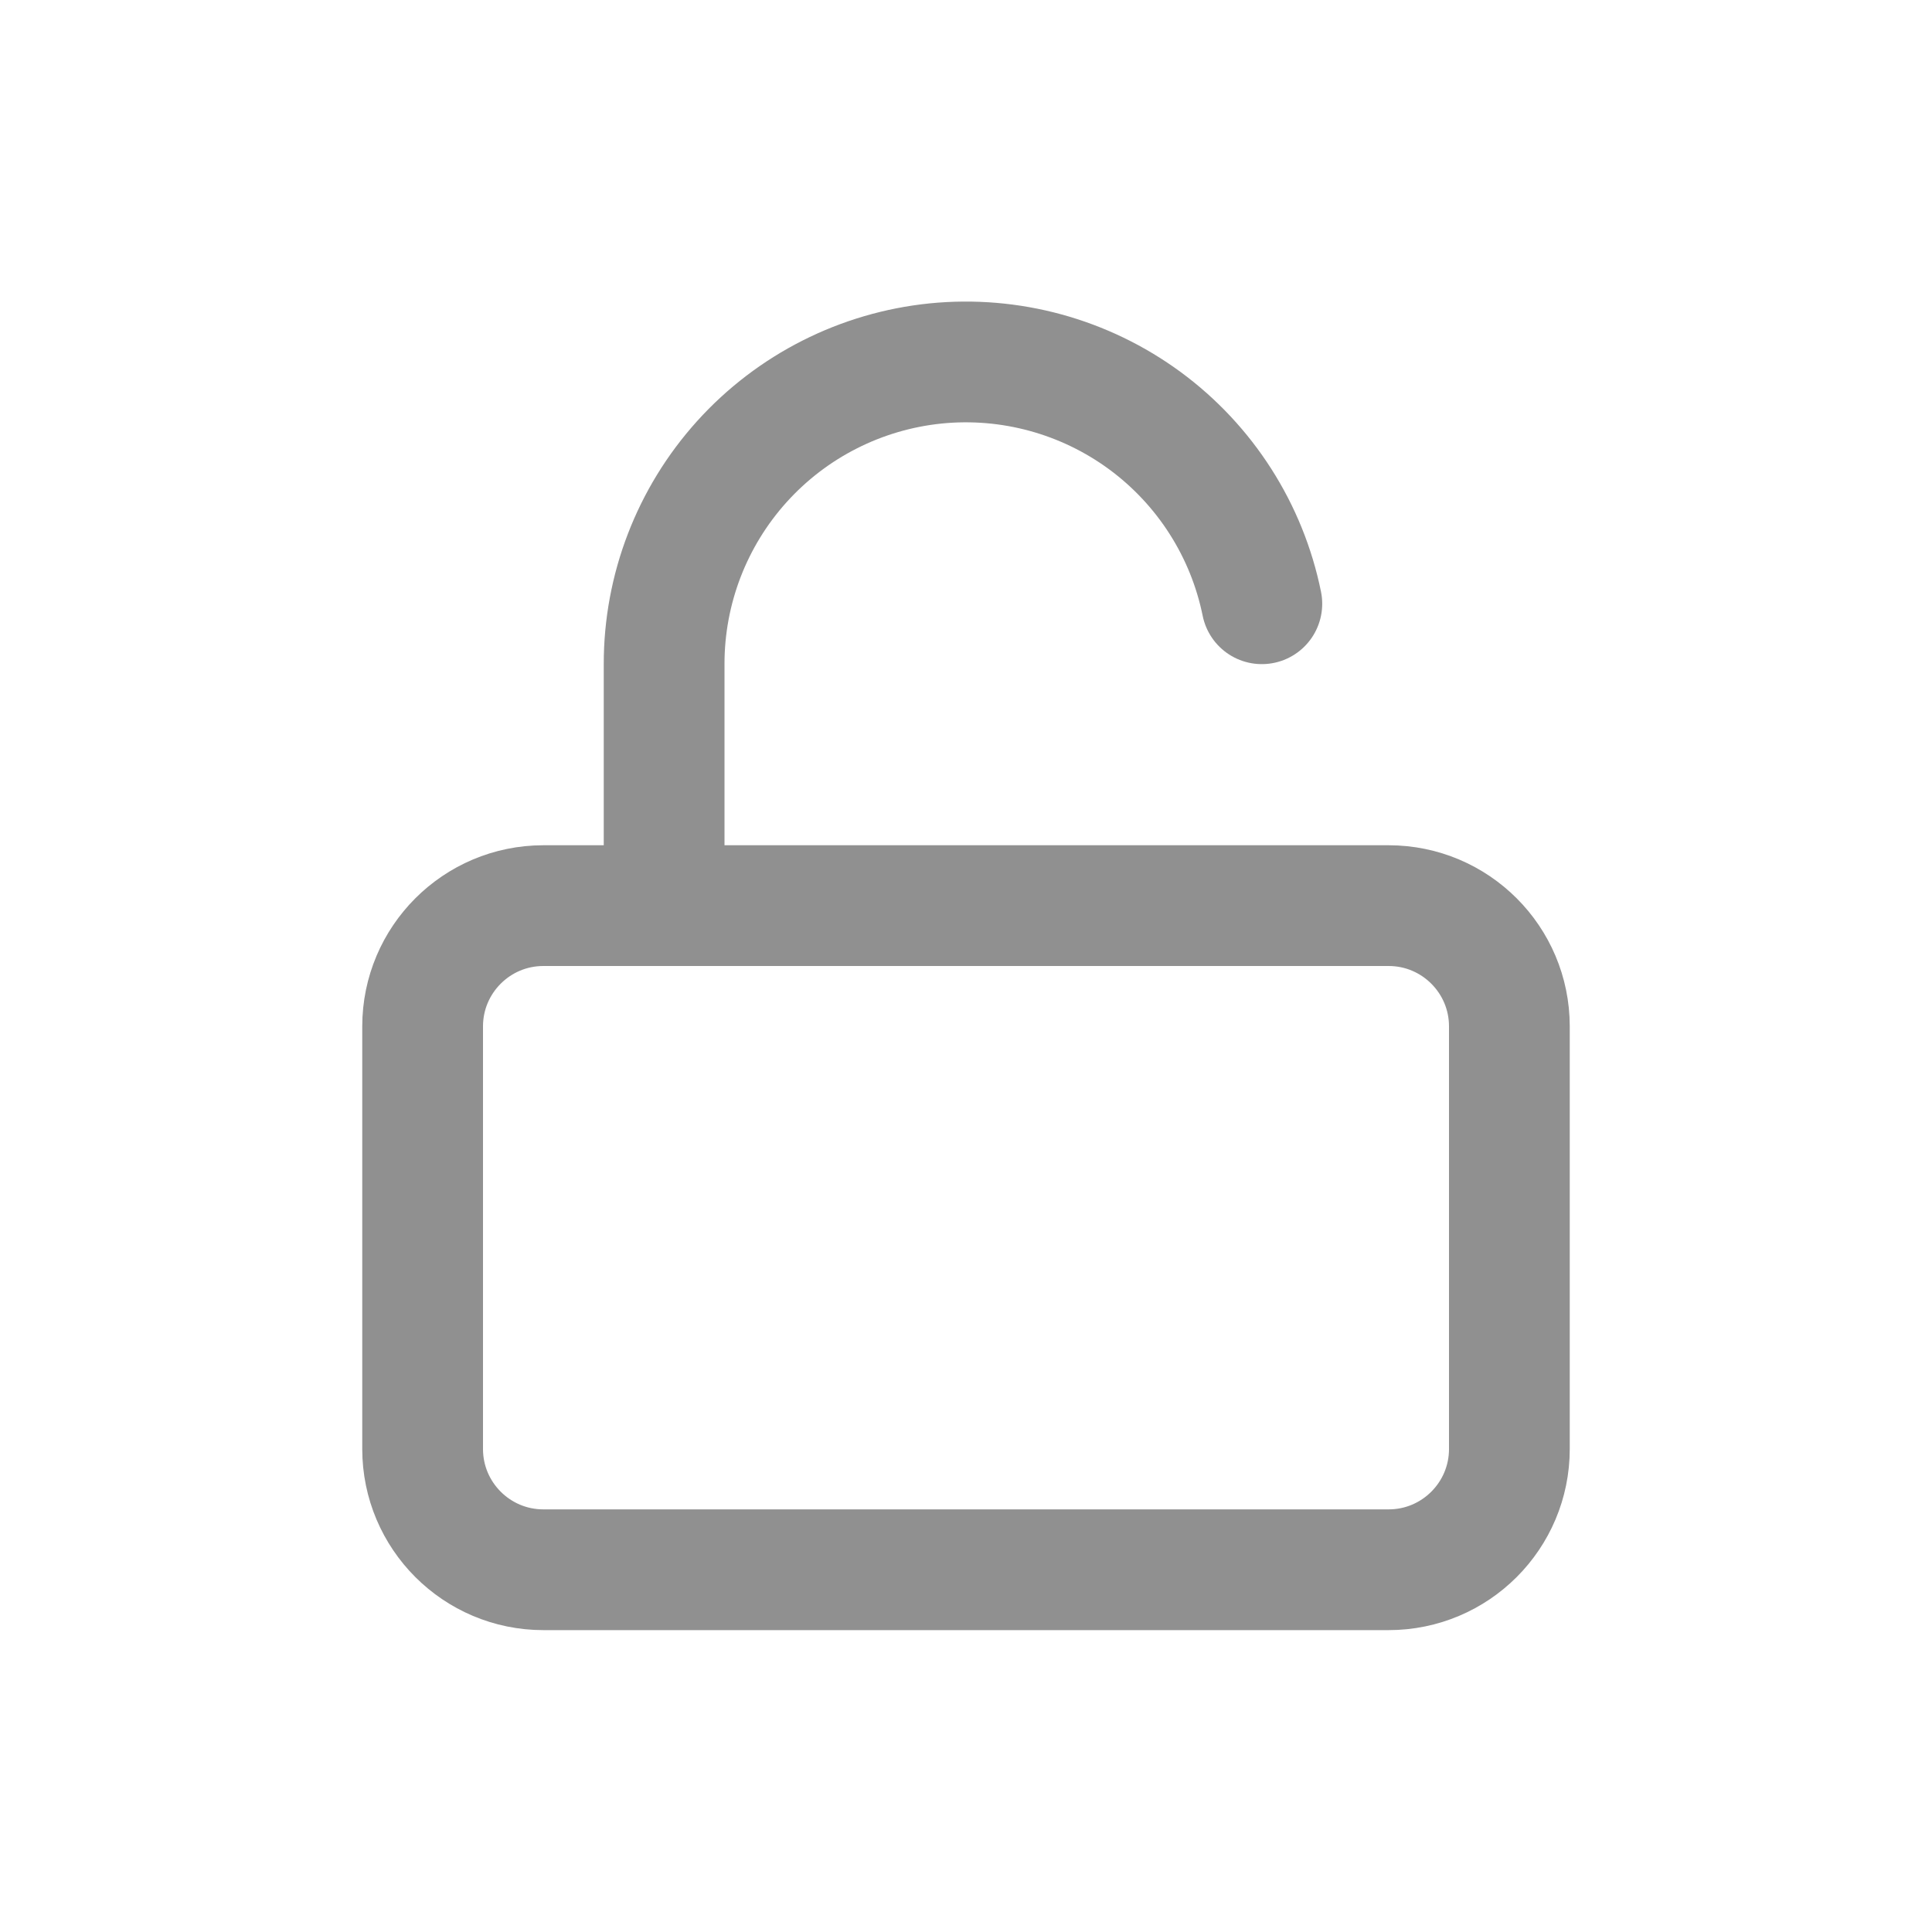 <svg width="24" height="24" viewBox="0 0 24 24" fill="none" xmlns="http://www.w3.org/2000/svg">
<path d="M17.25 11.25H6.75C5.922 11.25 5.25 11.922 5.25 12.75V18C5.25 18.828 5.922 19.5 6.75 19.5H17.25C18.078 19.5 18.75 18.828 18.75 18V12.75C18.75 11.922 18.078 11.25 17.25 11.25Z" stroke="#909090" stroke-width="1.5" stroke-linecap="round" stroke-linejoin="round"/>
<path d="M8.25 11.25V8.25C8.249 7.32 8.594 6.423 9.217 5.733C9.84 5.043 10.698 4.609 11.623 4.515C12.548 4.422 13.475 4.676 14.224 5.227C14.973 5.779 15.49 6.589 15.675 7.5" stroke="#909090" stroke-width="1.5" stroke-linecap="round" stroke-linejoin="round"/>
</svg>
